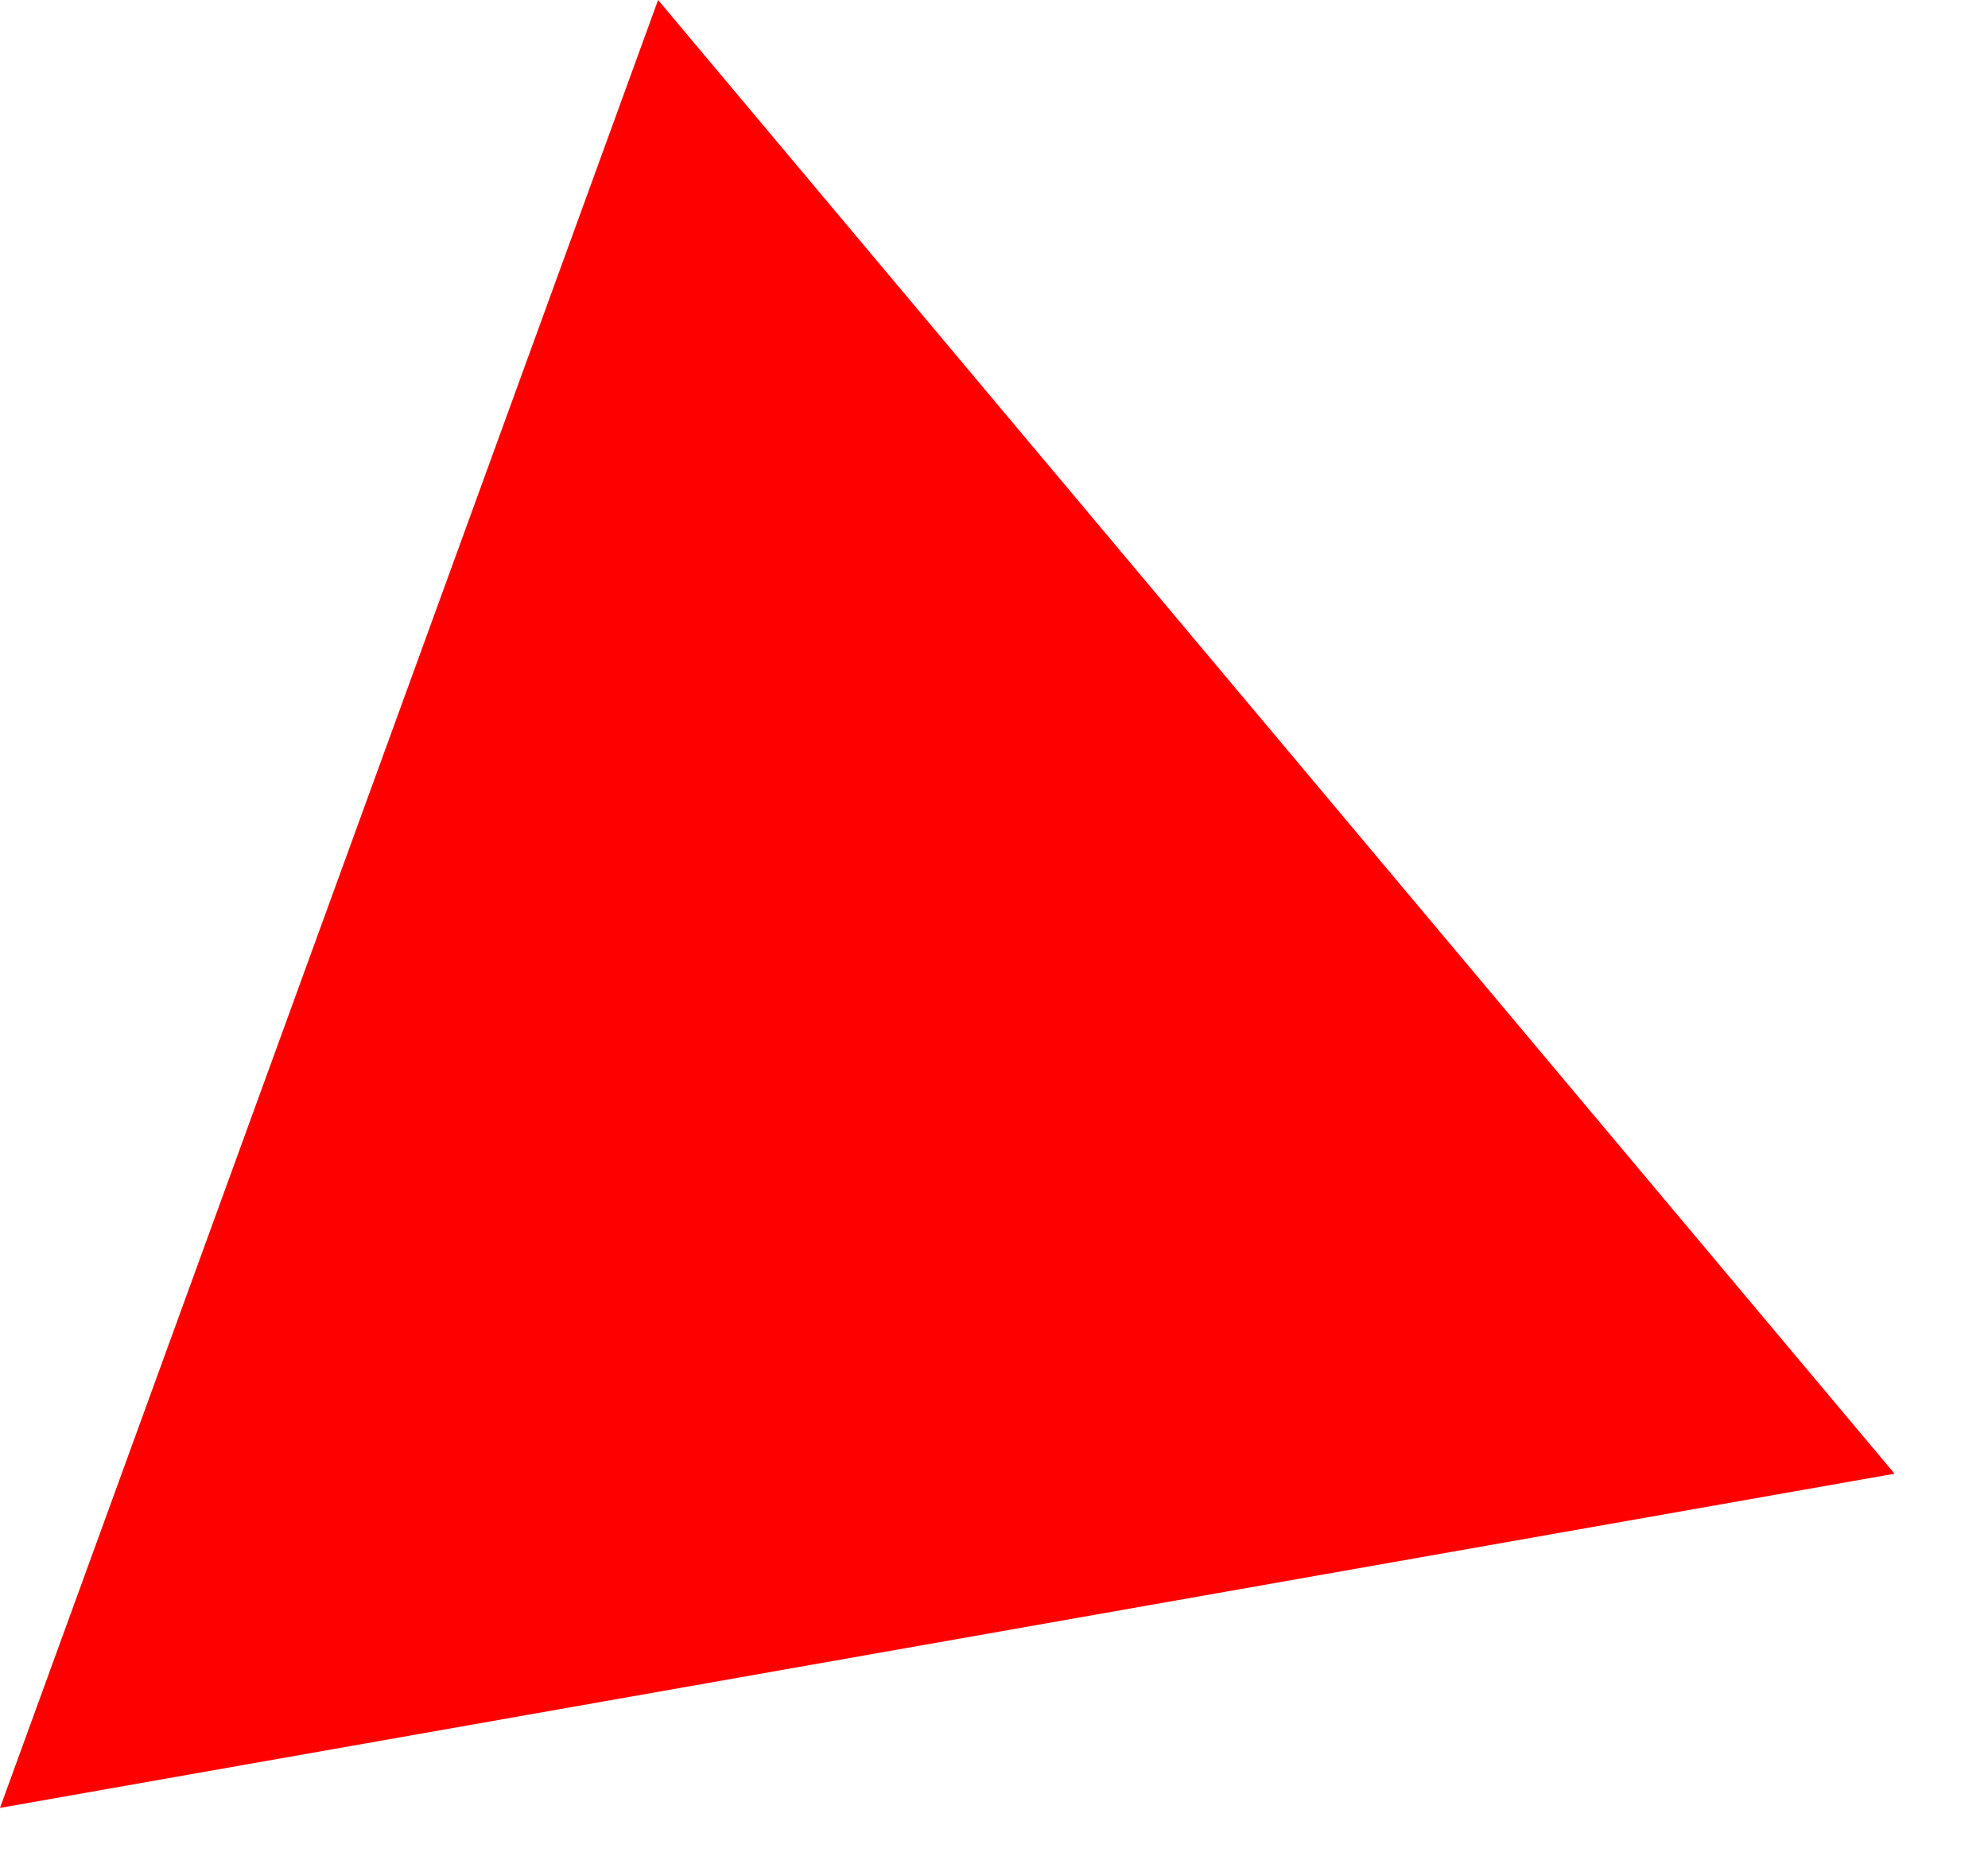 <?xml version="1.0" encoding="UTF-8"?>
<svg xmlns="http://www.w3.org/2000/svg" xmlns:xlink="http://www.w3.org/1999/xlink" width="31pt" height="29pt" viewBox="0 0 31 29" version="1.1">
<g id="surface4087">
<path style=" stroke:none;fill-rule:nonzero;fill:rgb(100%,0%,0%);fill-opacity:1;" d="M 0 28.191 L 29.543 22.98 L 10.262 0 Z M 0 28.191 "/>
</g>
</svg>
